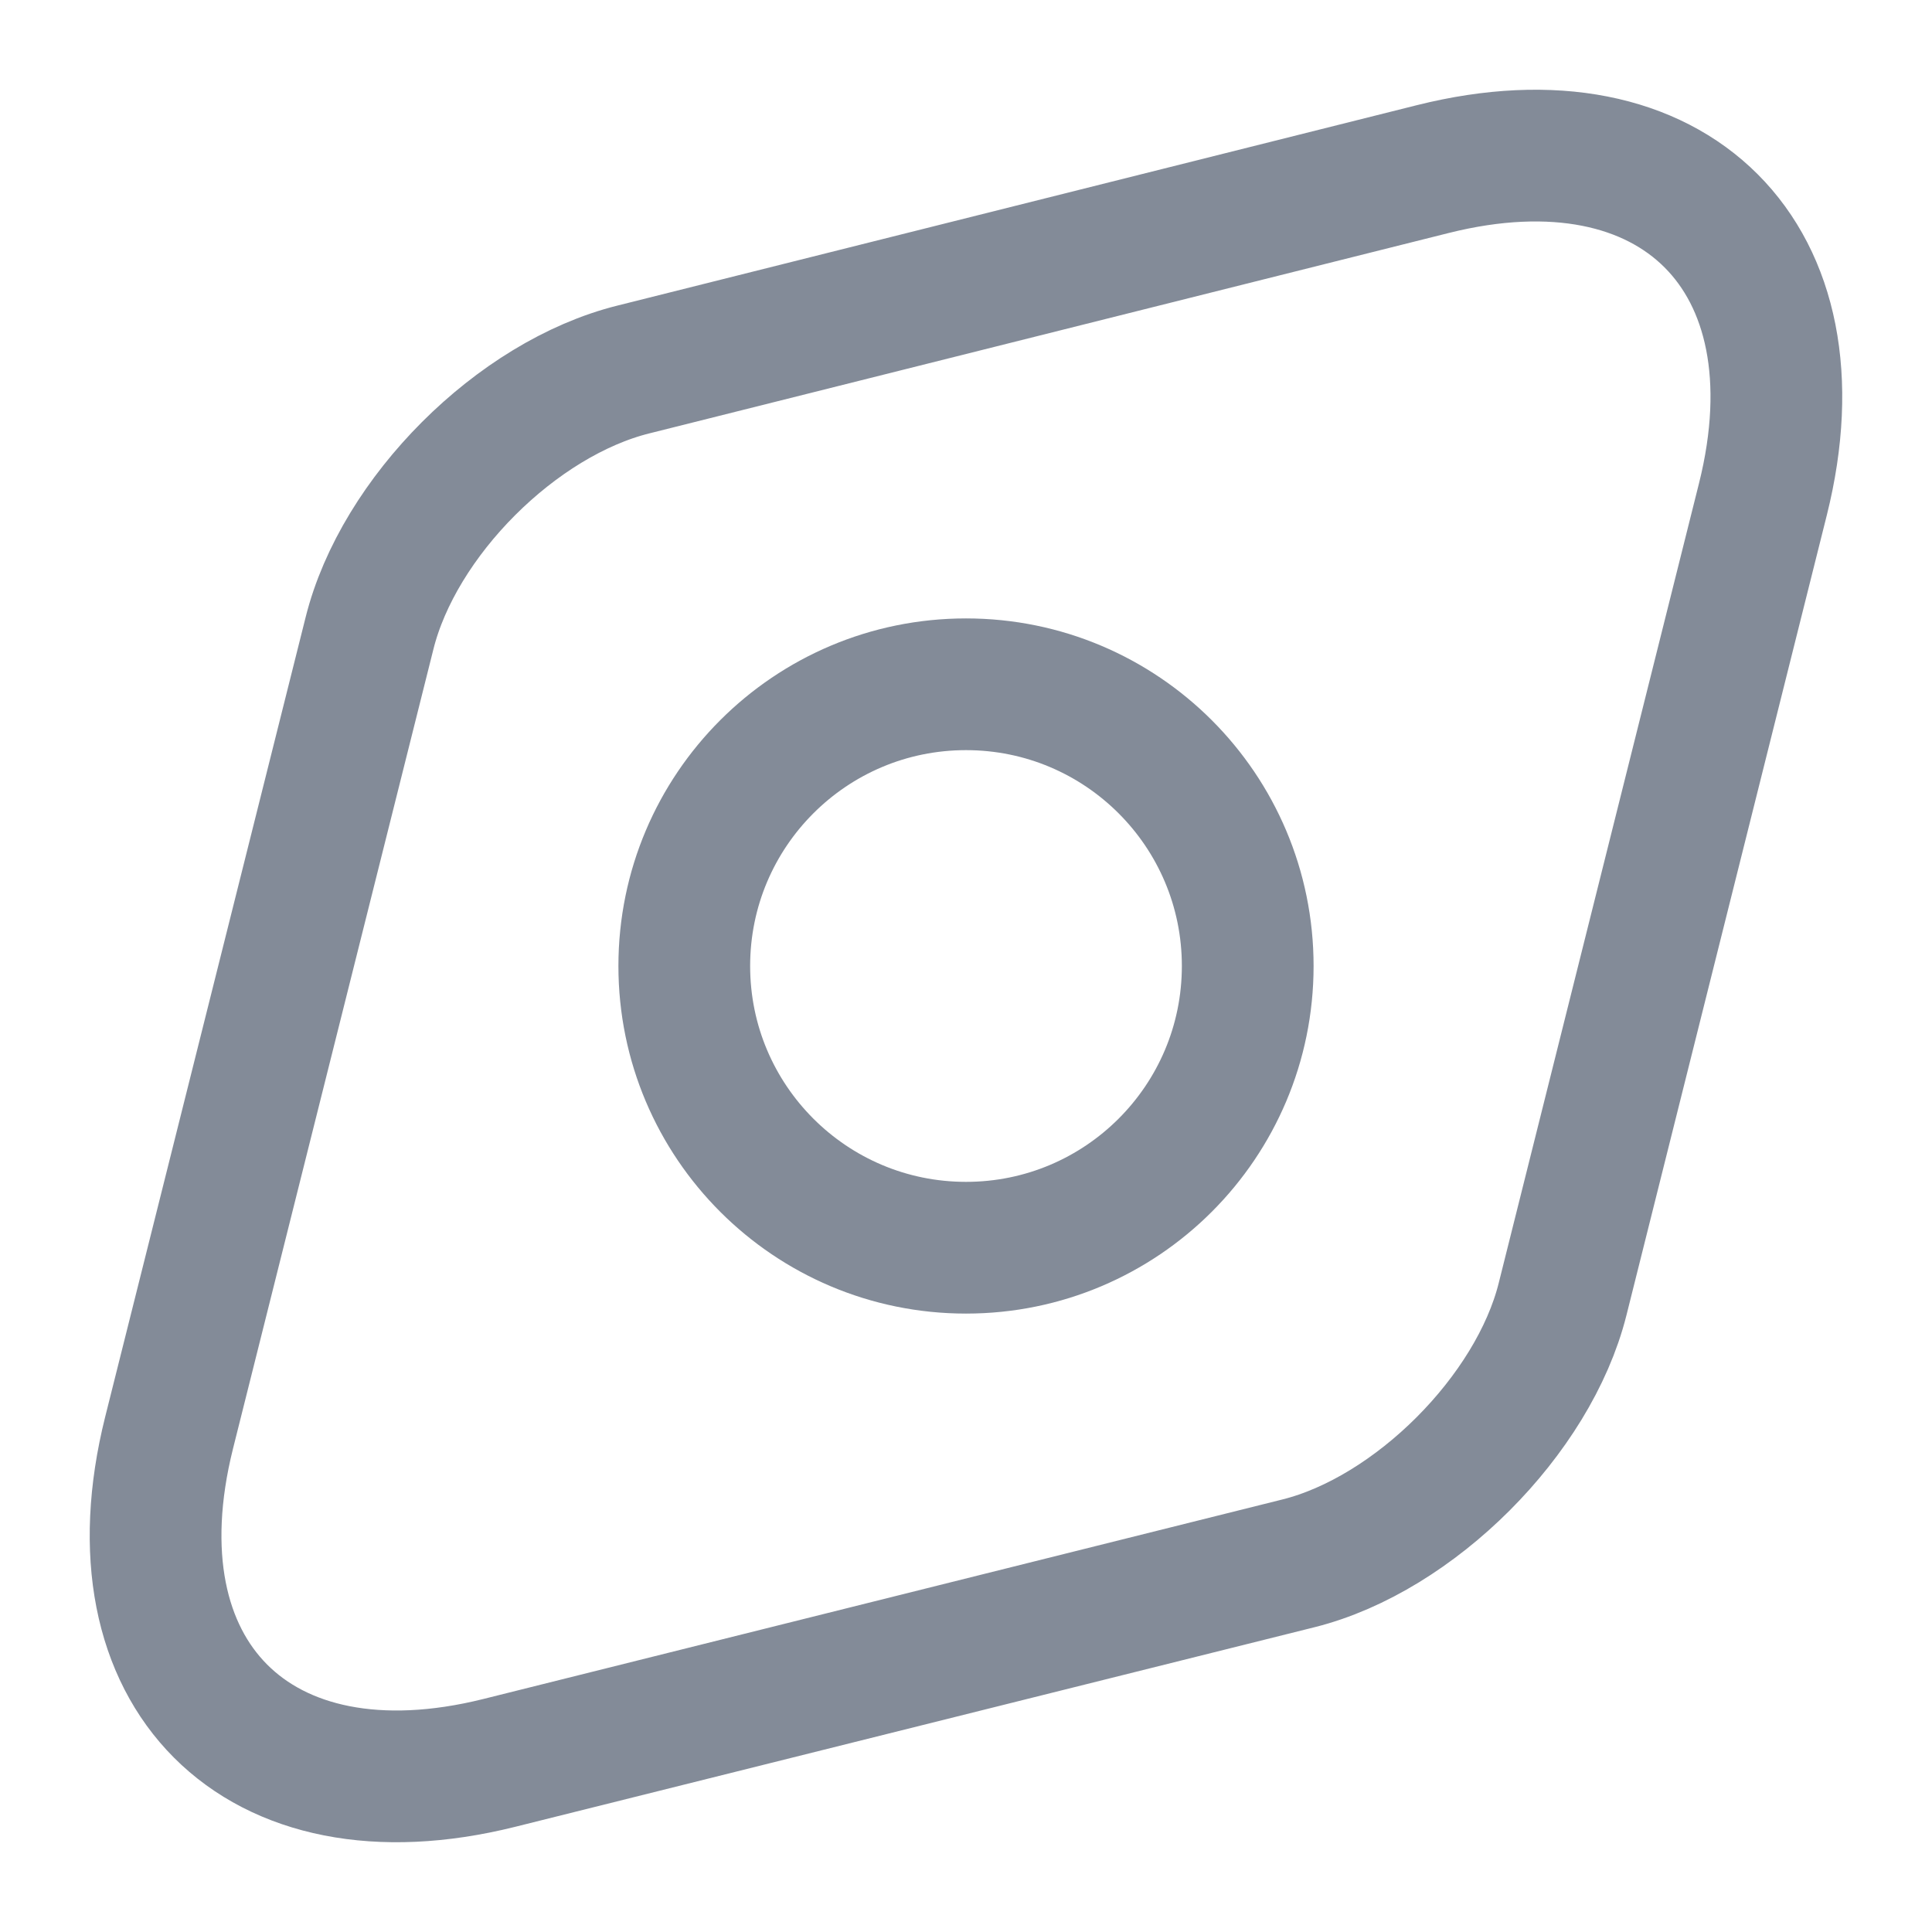 <svg width="22" height="22" viewBox="0 0 22 22" fill="none" xmlns="http://www.w3.org/2000/svg">
<path d="M16.317 1.925L7.214 4.207C5.885 4.537 4.537 5.885 4.207 7.214L1.925 16.317C1.238 19.067 2.924 20.762 5.683 20.075L14.786 17.802C16.106 17.472 17.462 16.115 17.793 14.795L20.075 5.683C20.762 2.933 19.067 1.237 16.317 1.925Z" stroke="#838B98" stroke-width="1.5" stroke-linecap="round" stroke-linejoin="round"/>
<path d="M11 14.208C12.772 14.208 14.208 12.772 14.208 11C14.208 9.228 12.772 7.792 11 7.792C9.228 7.792 7.792 9.228 7.792 11C7.792 12.772 9.228 14.208 11 14.208Z" stroke="#838B98" stroke-width="1.5" stroke-linecap="round" stroke-linejoin="round"/>
</svg>

